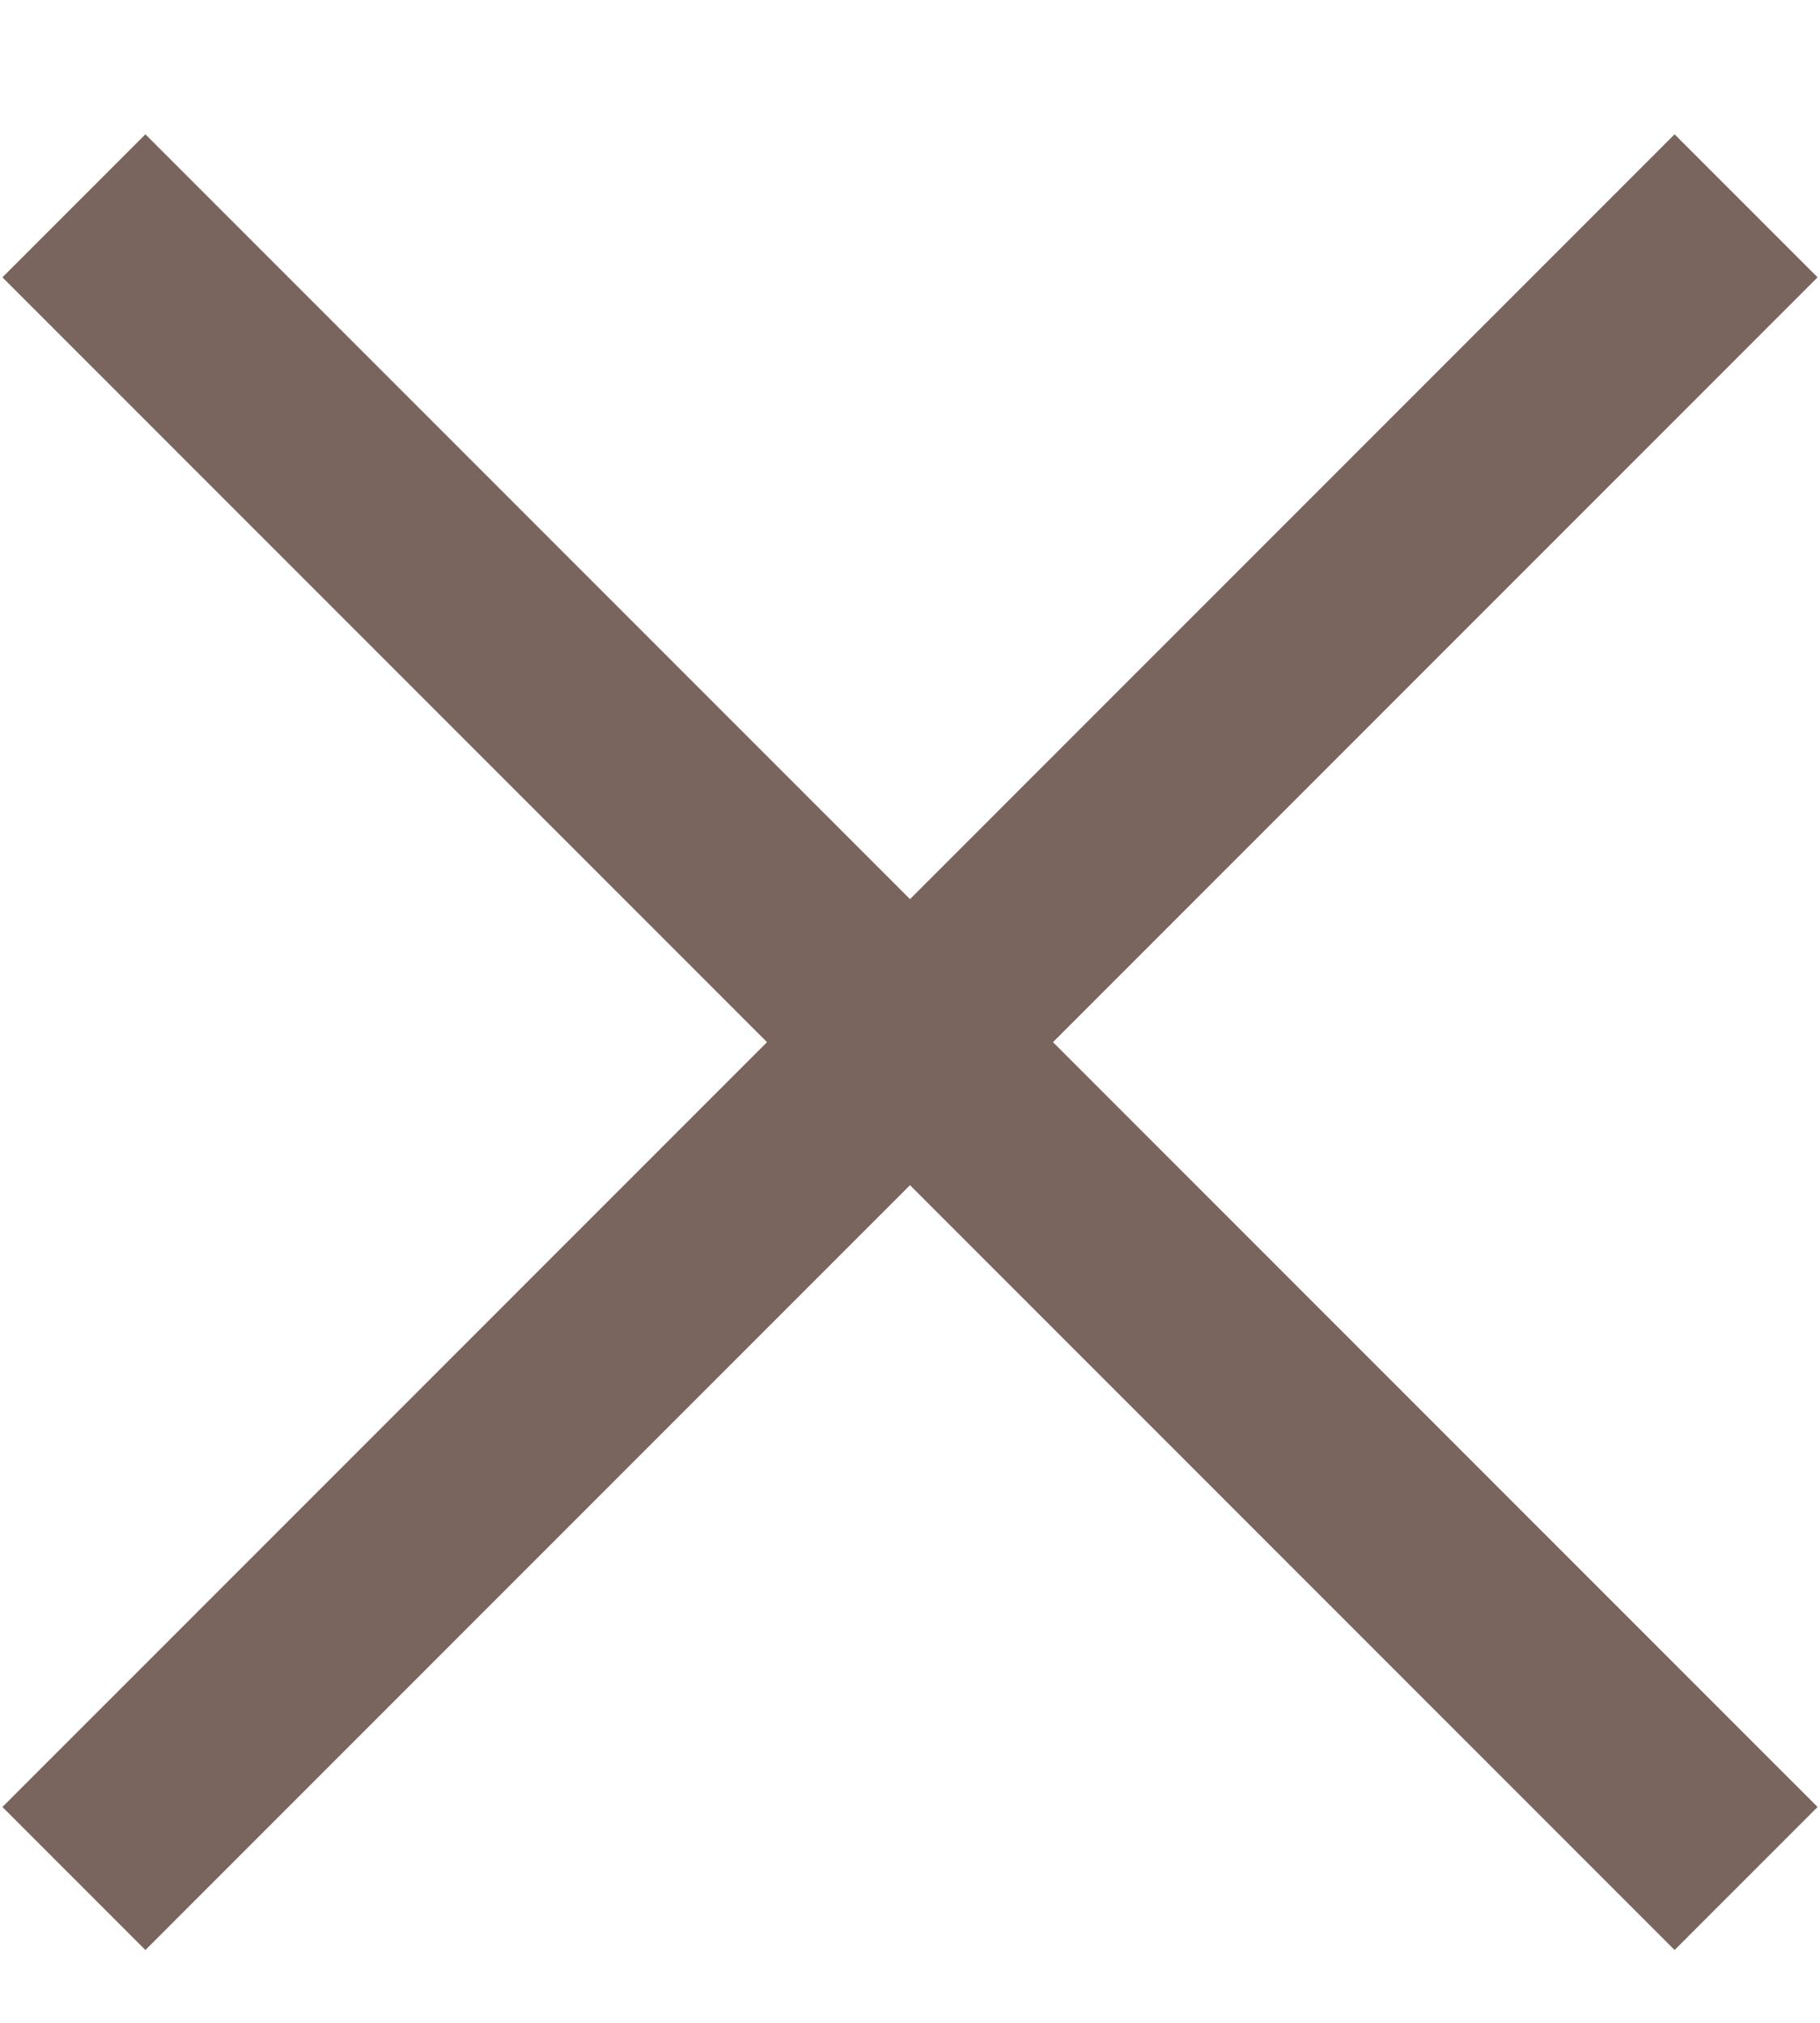 <svg width="9" height="10" viewBox="0 0 9 10" fill="none" xmlns="http://www.w3.org/2000/svg">
<path fill-rule="evenodd" clip-rule="evenodd" d="M5.207 5.152L8.988 1.371L8.281 0.664L4.5 4.445L0.719 0.664L0.012 1.371L3.793 5.152L0.012 8.933L0.719 9.64L4.5 5.859L8.281 9.64L8.988 8.933L5.207 5.152Z" fill="#79655E"/>
</svg>
